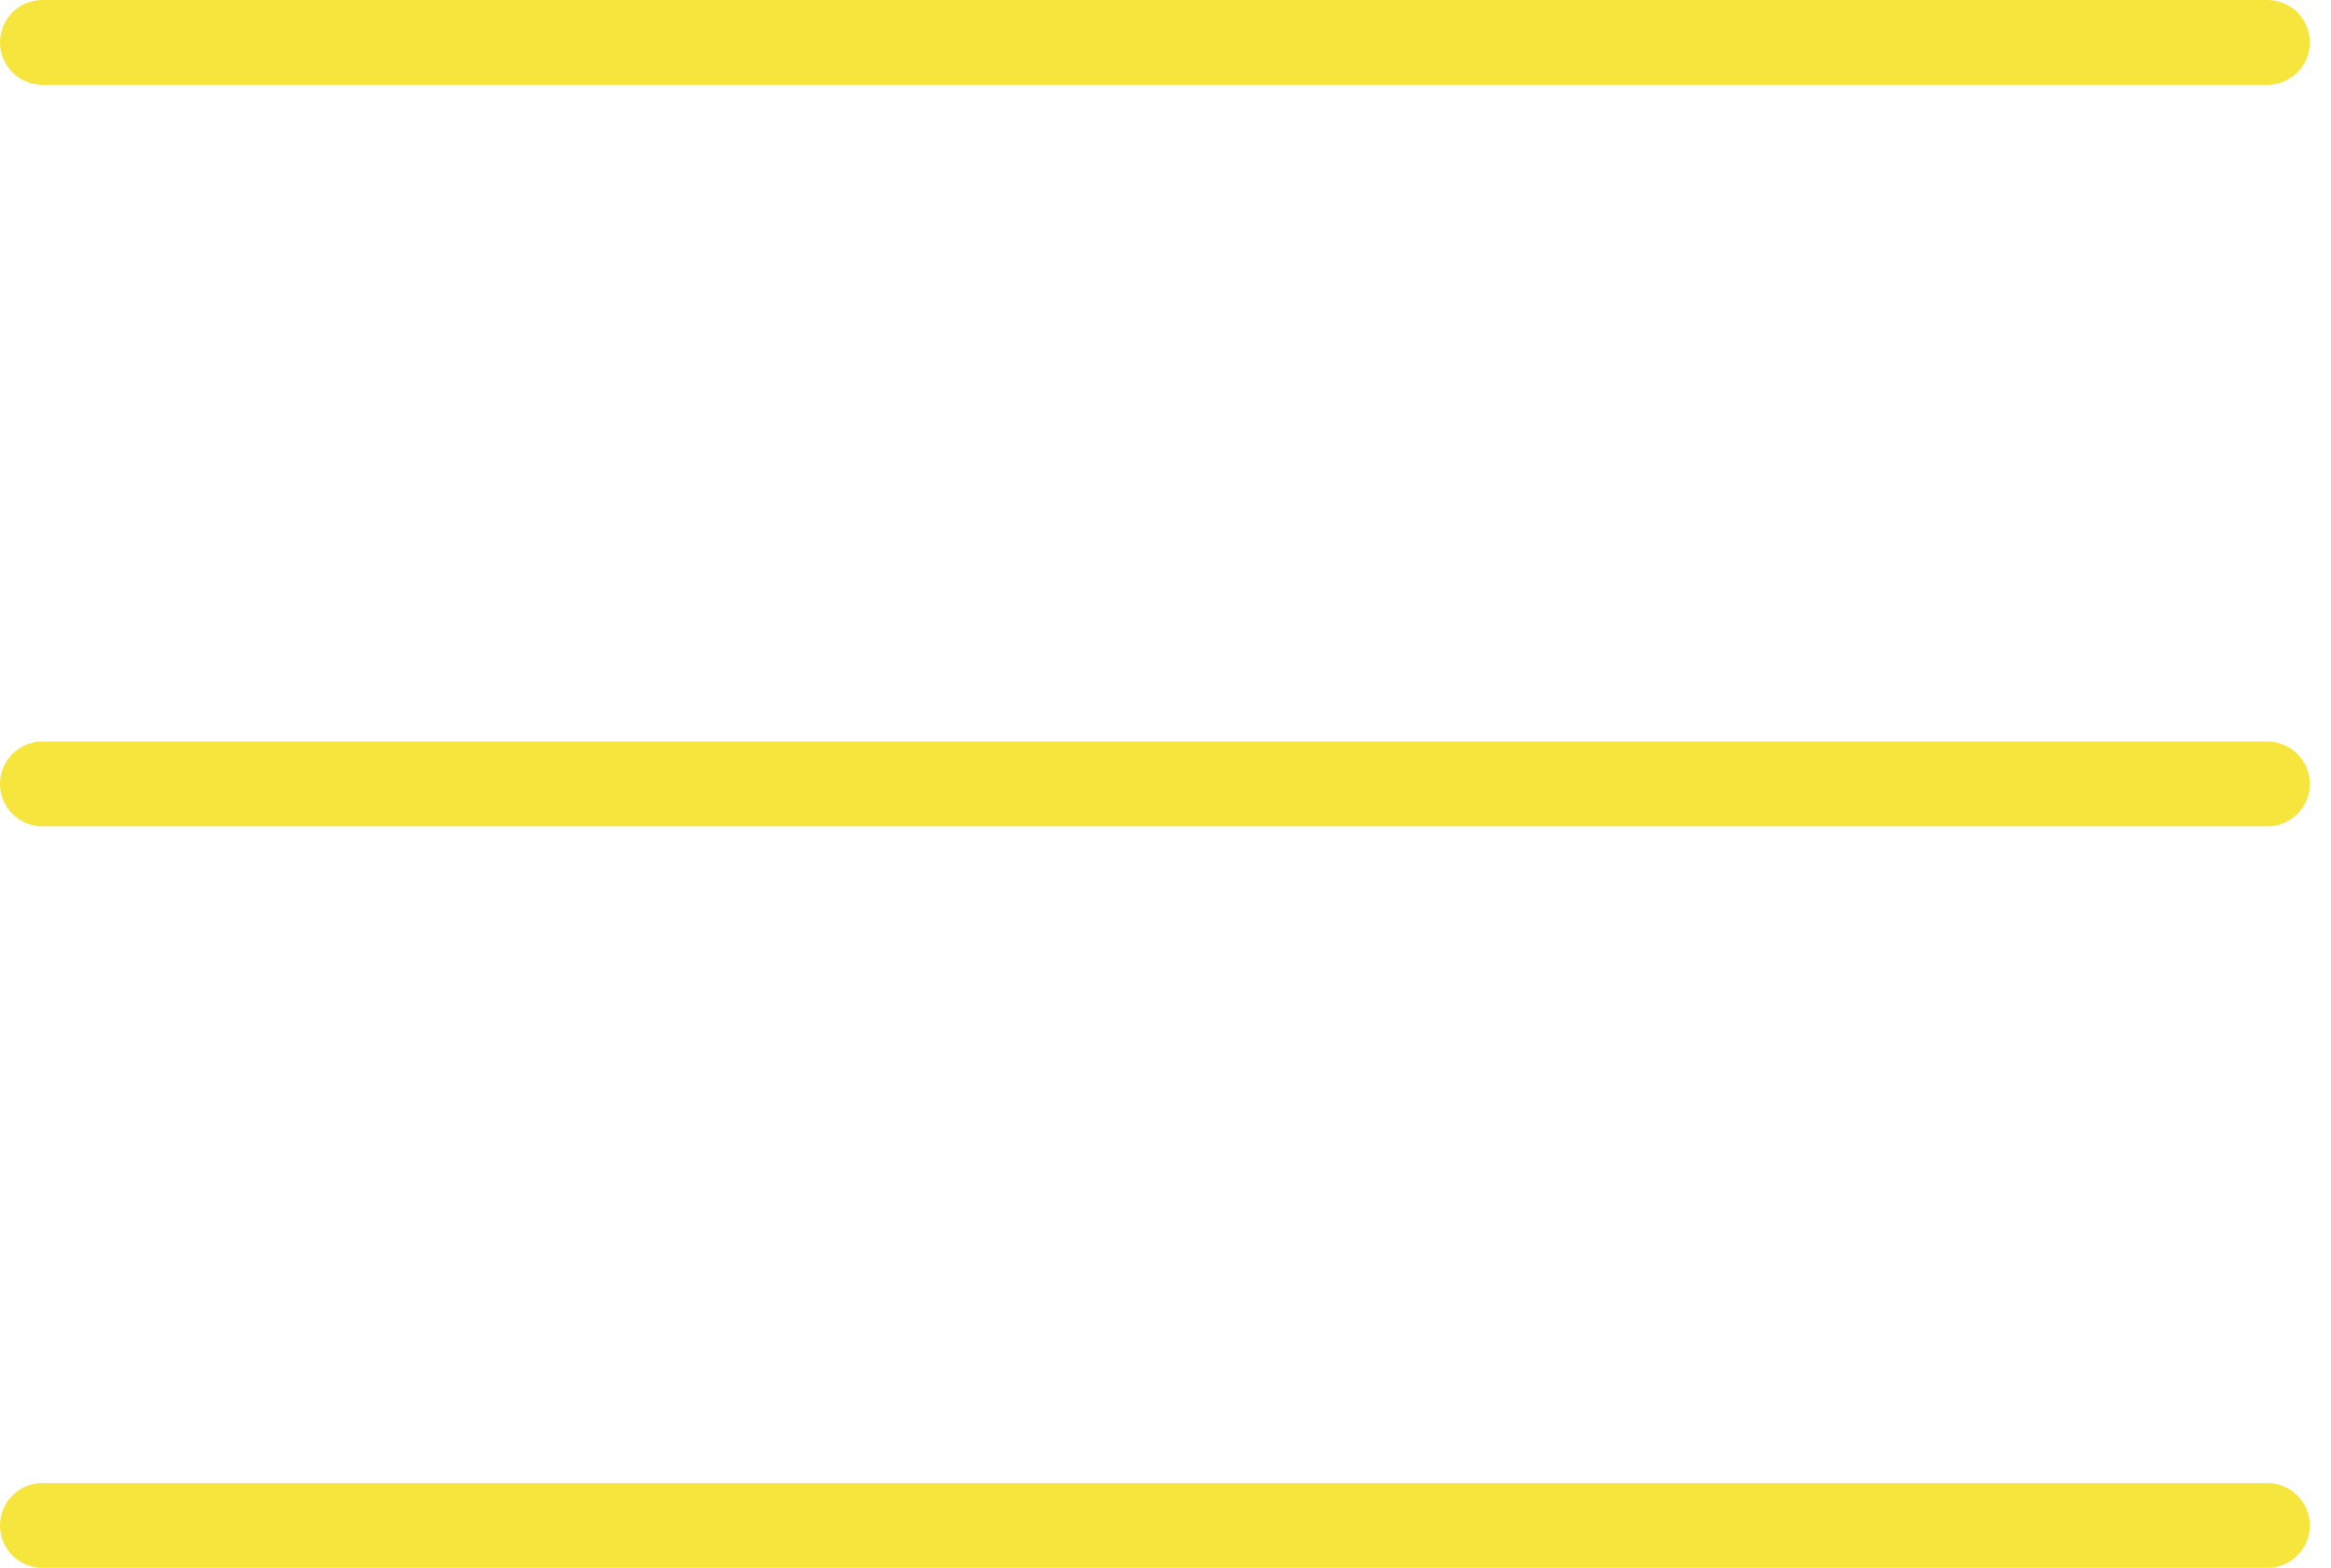<svg width="55" height="37" viewBox="0 0 55 37" fill="none" xmlns="http://www.w3.org/2000/svg">
<path d="M1 18.5H53.5M1 1H53.5M1 36H53.5" stroke="#F6E53C" stroke-width="2" stroke-linecap="round" stroke-linejoin="round"/>
</svg>
